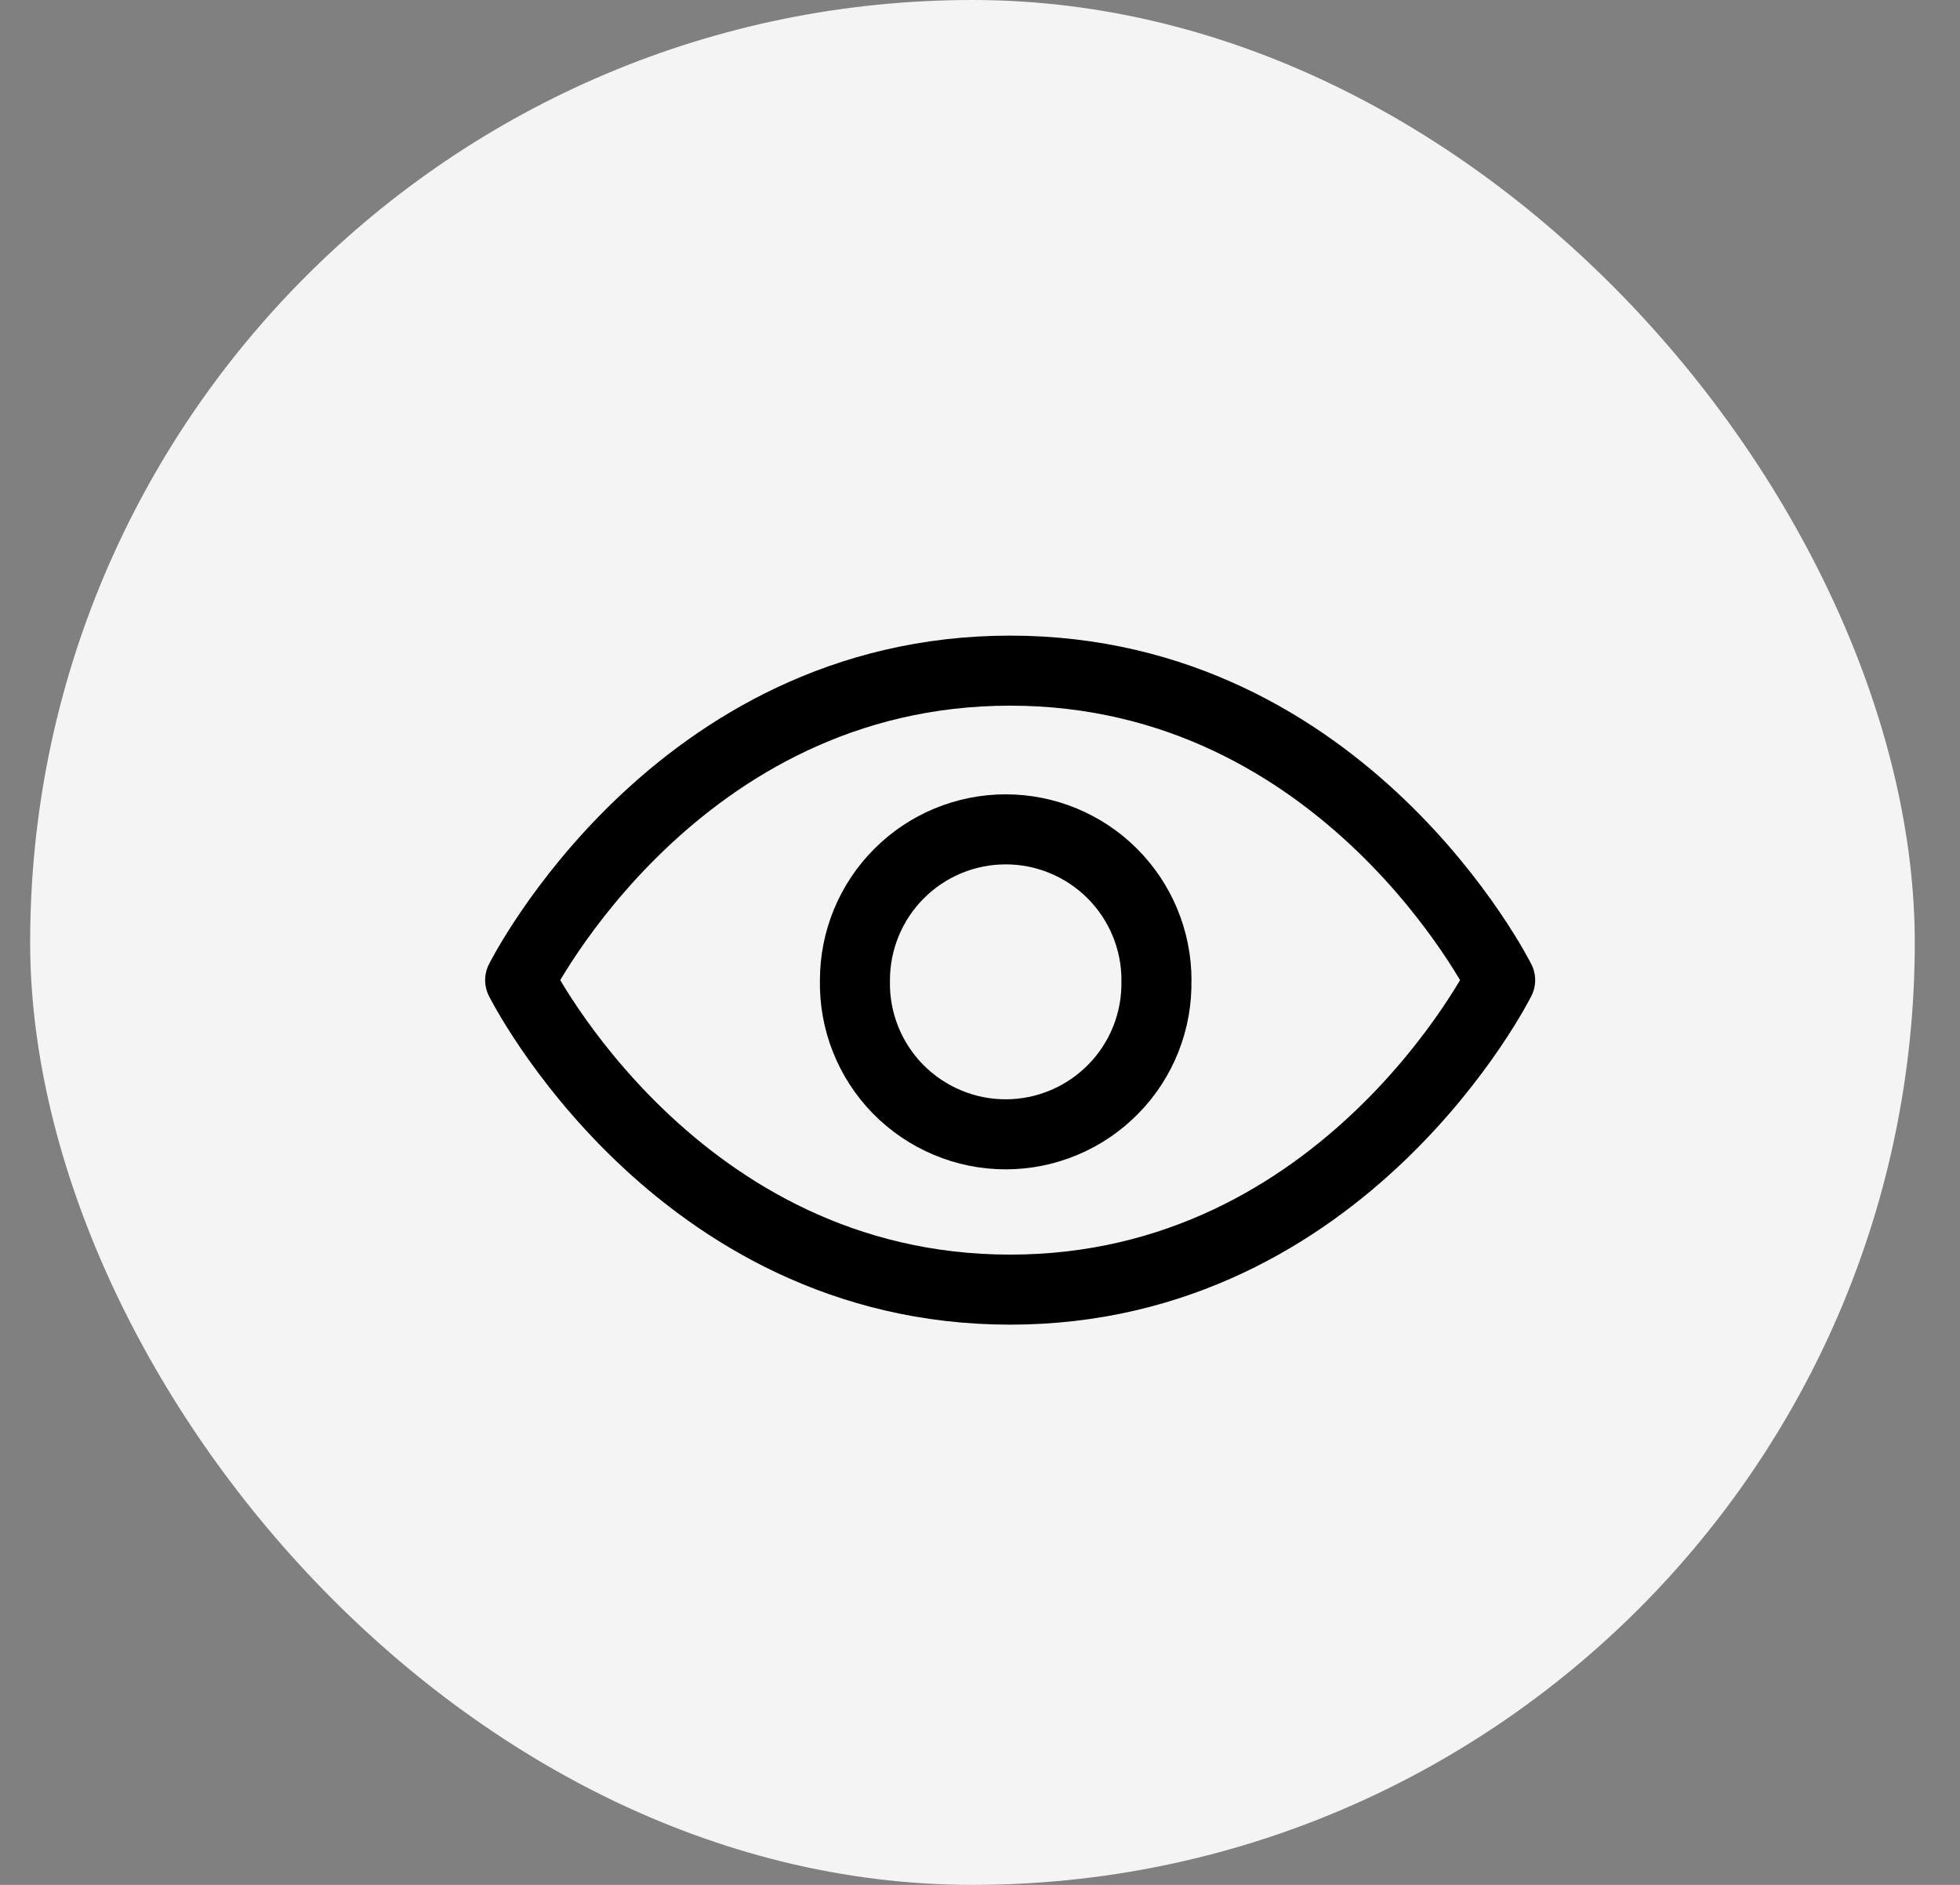 <svg width="26" height="25" viewBox="0 0 26 25" fill="none" xmlns="http://www.w3.org/2000/svg">
<rect x="0" y="0" width="26" height="25" fill="#808080" stroke="none"/>
<rect x="0.4" width="25" height="25" rx="12.5" fill="#F4F4F4"/>
<path d="M13.4 8.895C17.847 8.895 19.9 13 19.9 13C19.9 13 17.847 17.105 13.4 17.105C8.953 17.105 6.9 13 6.9 13C6.9 13 8.953 8.895 13.4 8.895Z" stroke="black" stroke-width="0.929" stroke-linejoin="round"/>
<path d="M15.34 13C15.346 13.266 15.299 13.531 15.201 13.779C15.103 14.027 14.957 14.253 14.77 14.443C14.584 14.633 14.362 14.785 14.116 14.888C13.87 14.992 13.607 15.045 13.34 15.045C13.074 15.045 12.81 14.992 12.565 14.888C12.319 14.785 12.097 14.633 11.91 14.443C11.724 14.253 11.578 14.027 11.48 13.779C11.382 13.531 11.335 13.266 11.341 13C11.341 12.47 11.552 11.961 11.927 11.586C12.302 11.211 12.81 11 13.341 11C13.871 11 14.38 11.211 14.755 11.586C15.13 11.961 15.341 12.47 15.341 13H15.34Z" stroke="black" stroke-width="0.929" stroke-linejoin="round"/>
</svg>
